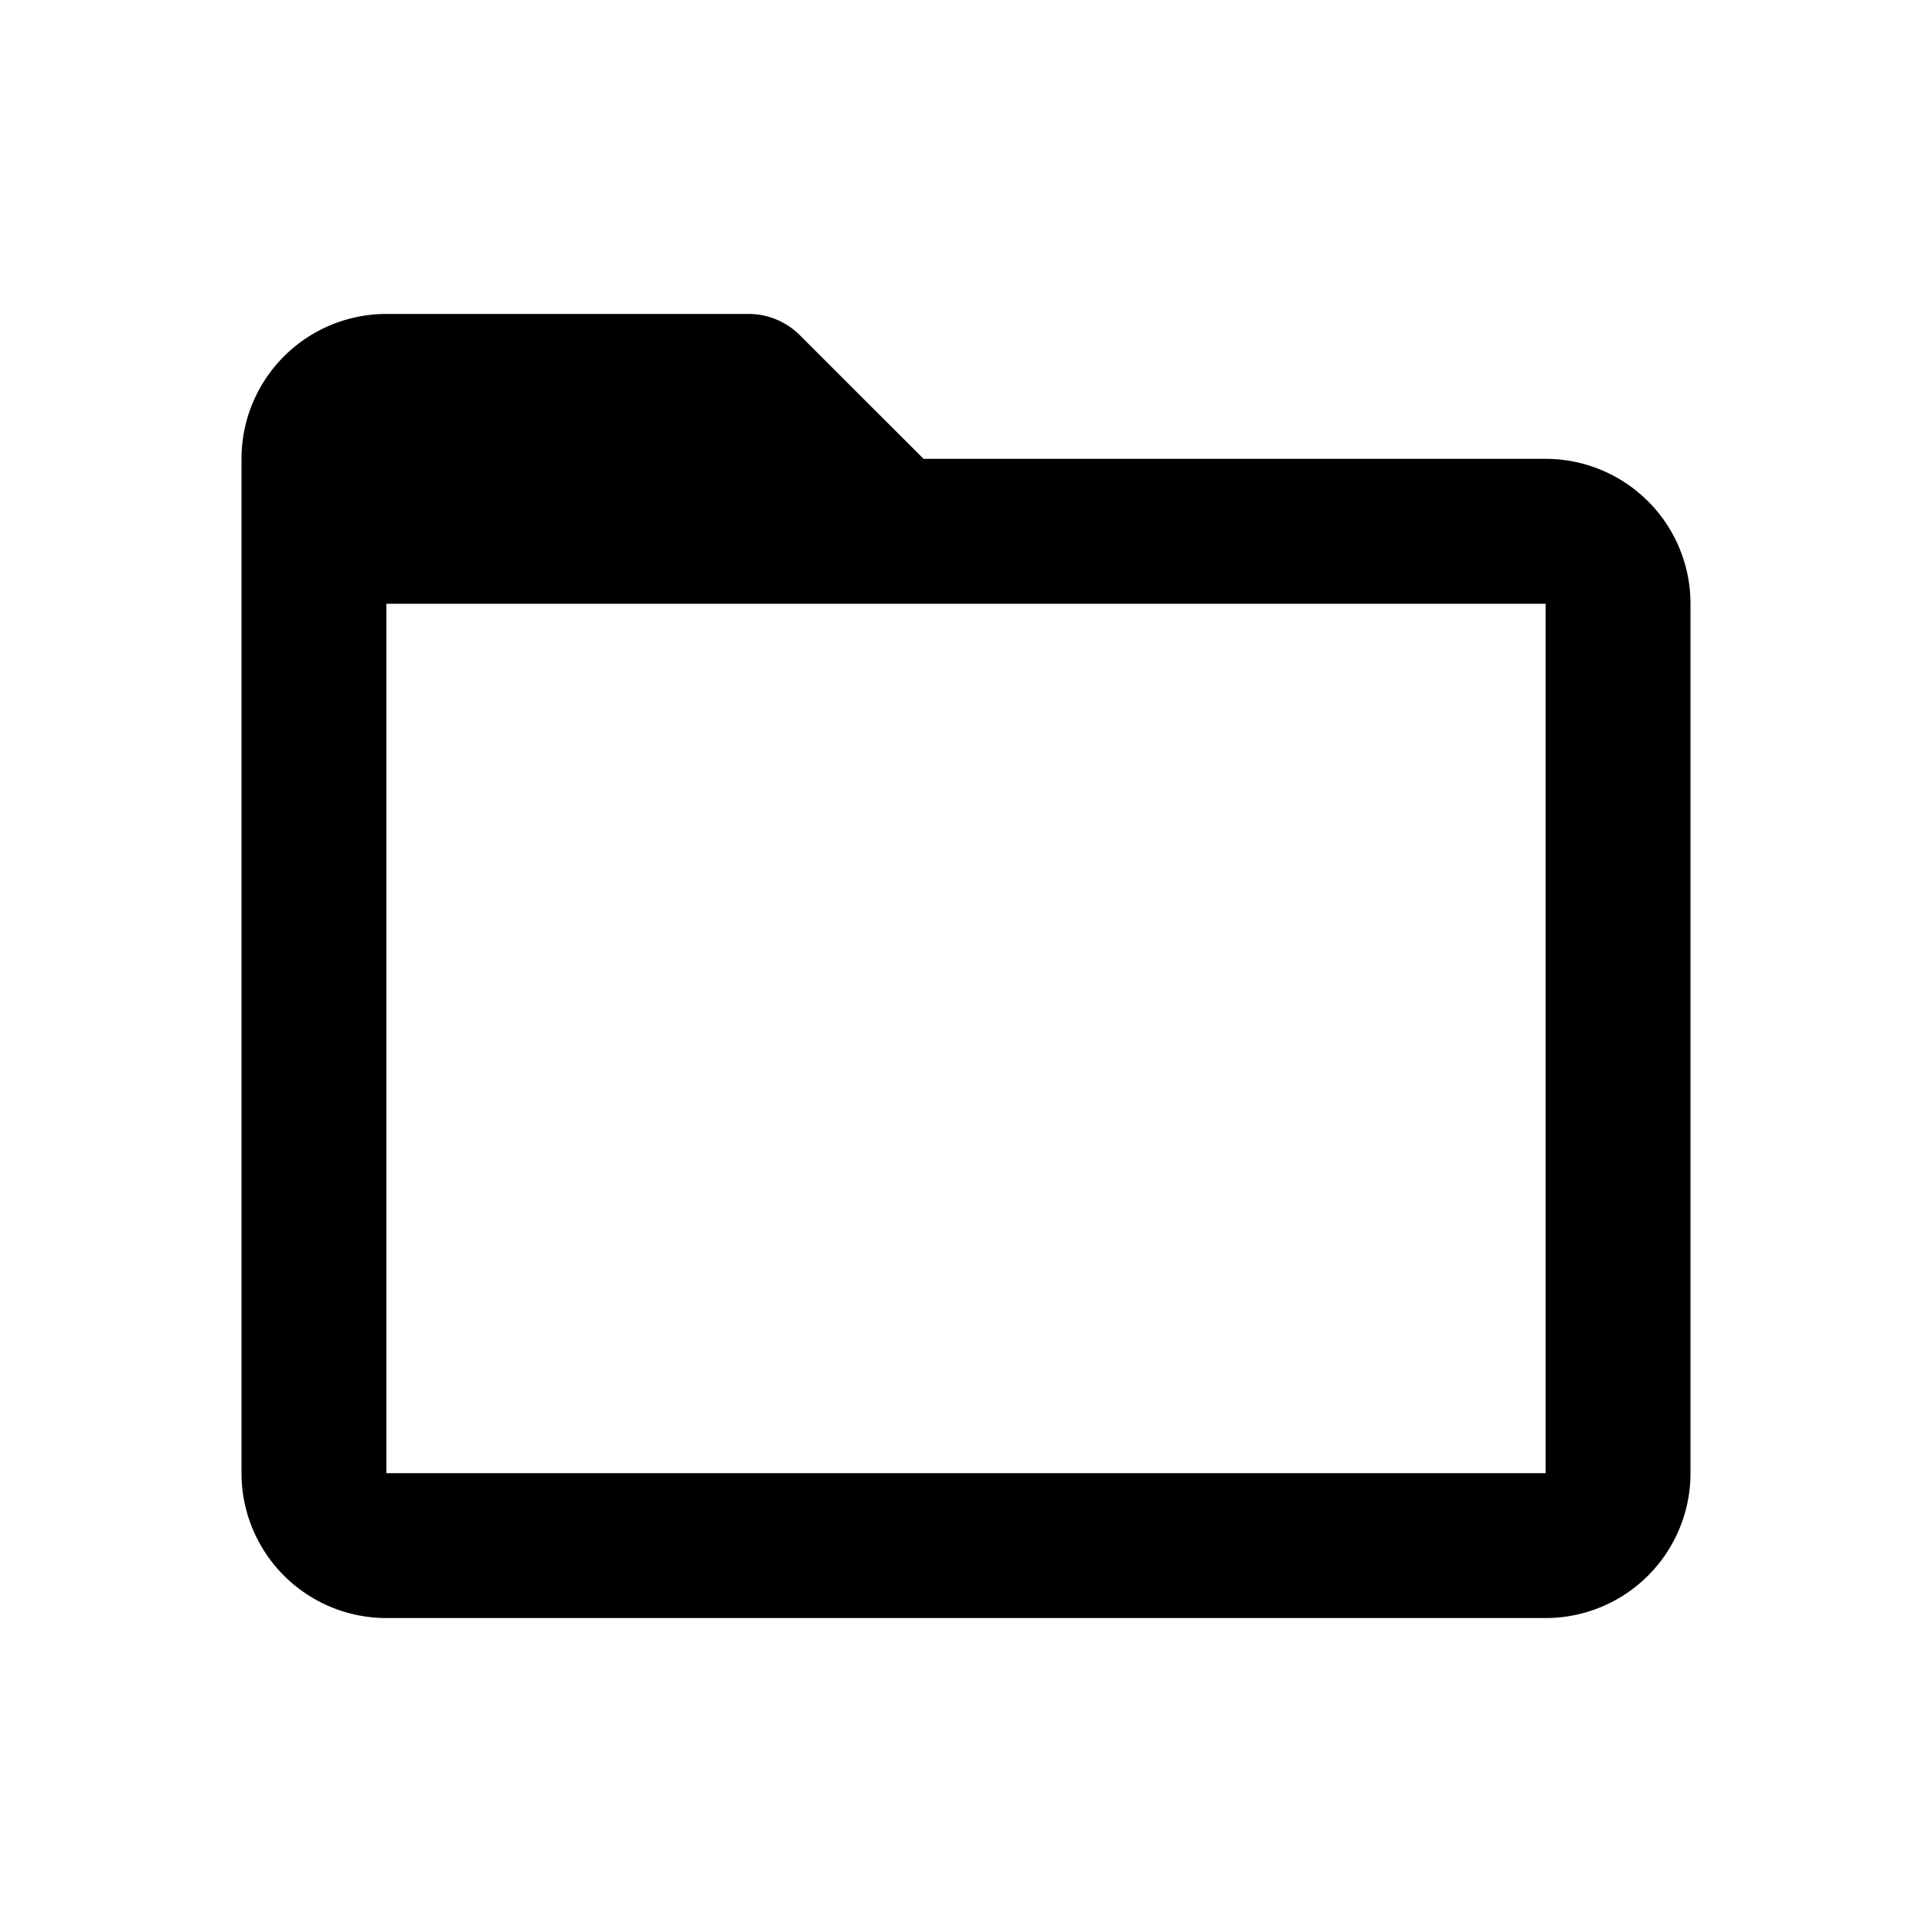 <svg id="Proyectos" xmlns="http://www.w3.org/2000/svg" width="24" height="24" viewBox="0 0 24 24">
  <defs>
    <style>
      .cls-1 {
        fill: none;
      }
    </style>
  </defs>
  <rect id="Rectangle_3806" data-name="Rectangle 3806" class="cls-1" width="24" height="24"/>
  <g id="Group_6126" data-name="Group 6126" transform="translate(1.2 1.2)">
    <path id="Path_7368" data-name="Path 7368" d="M18,4.5H10.273L8.736,2.964A.9.9,0,0,0,8.1,2.7H3.6A1.8,1.8,0,0,0,1.8,4.5V17.1a1.8,1.8,0,0,0,1.8,1.8H18a1.8,1.8,0,0,0,1.8-1.8V6.3A1.8,1.8,0,0,0,18,4.5ZM3.6,17.1V6.3H18l0,10.8Z"/>
  </g>
</svg>
